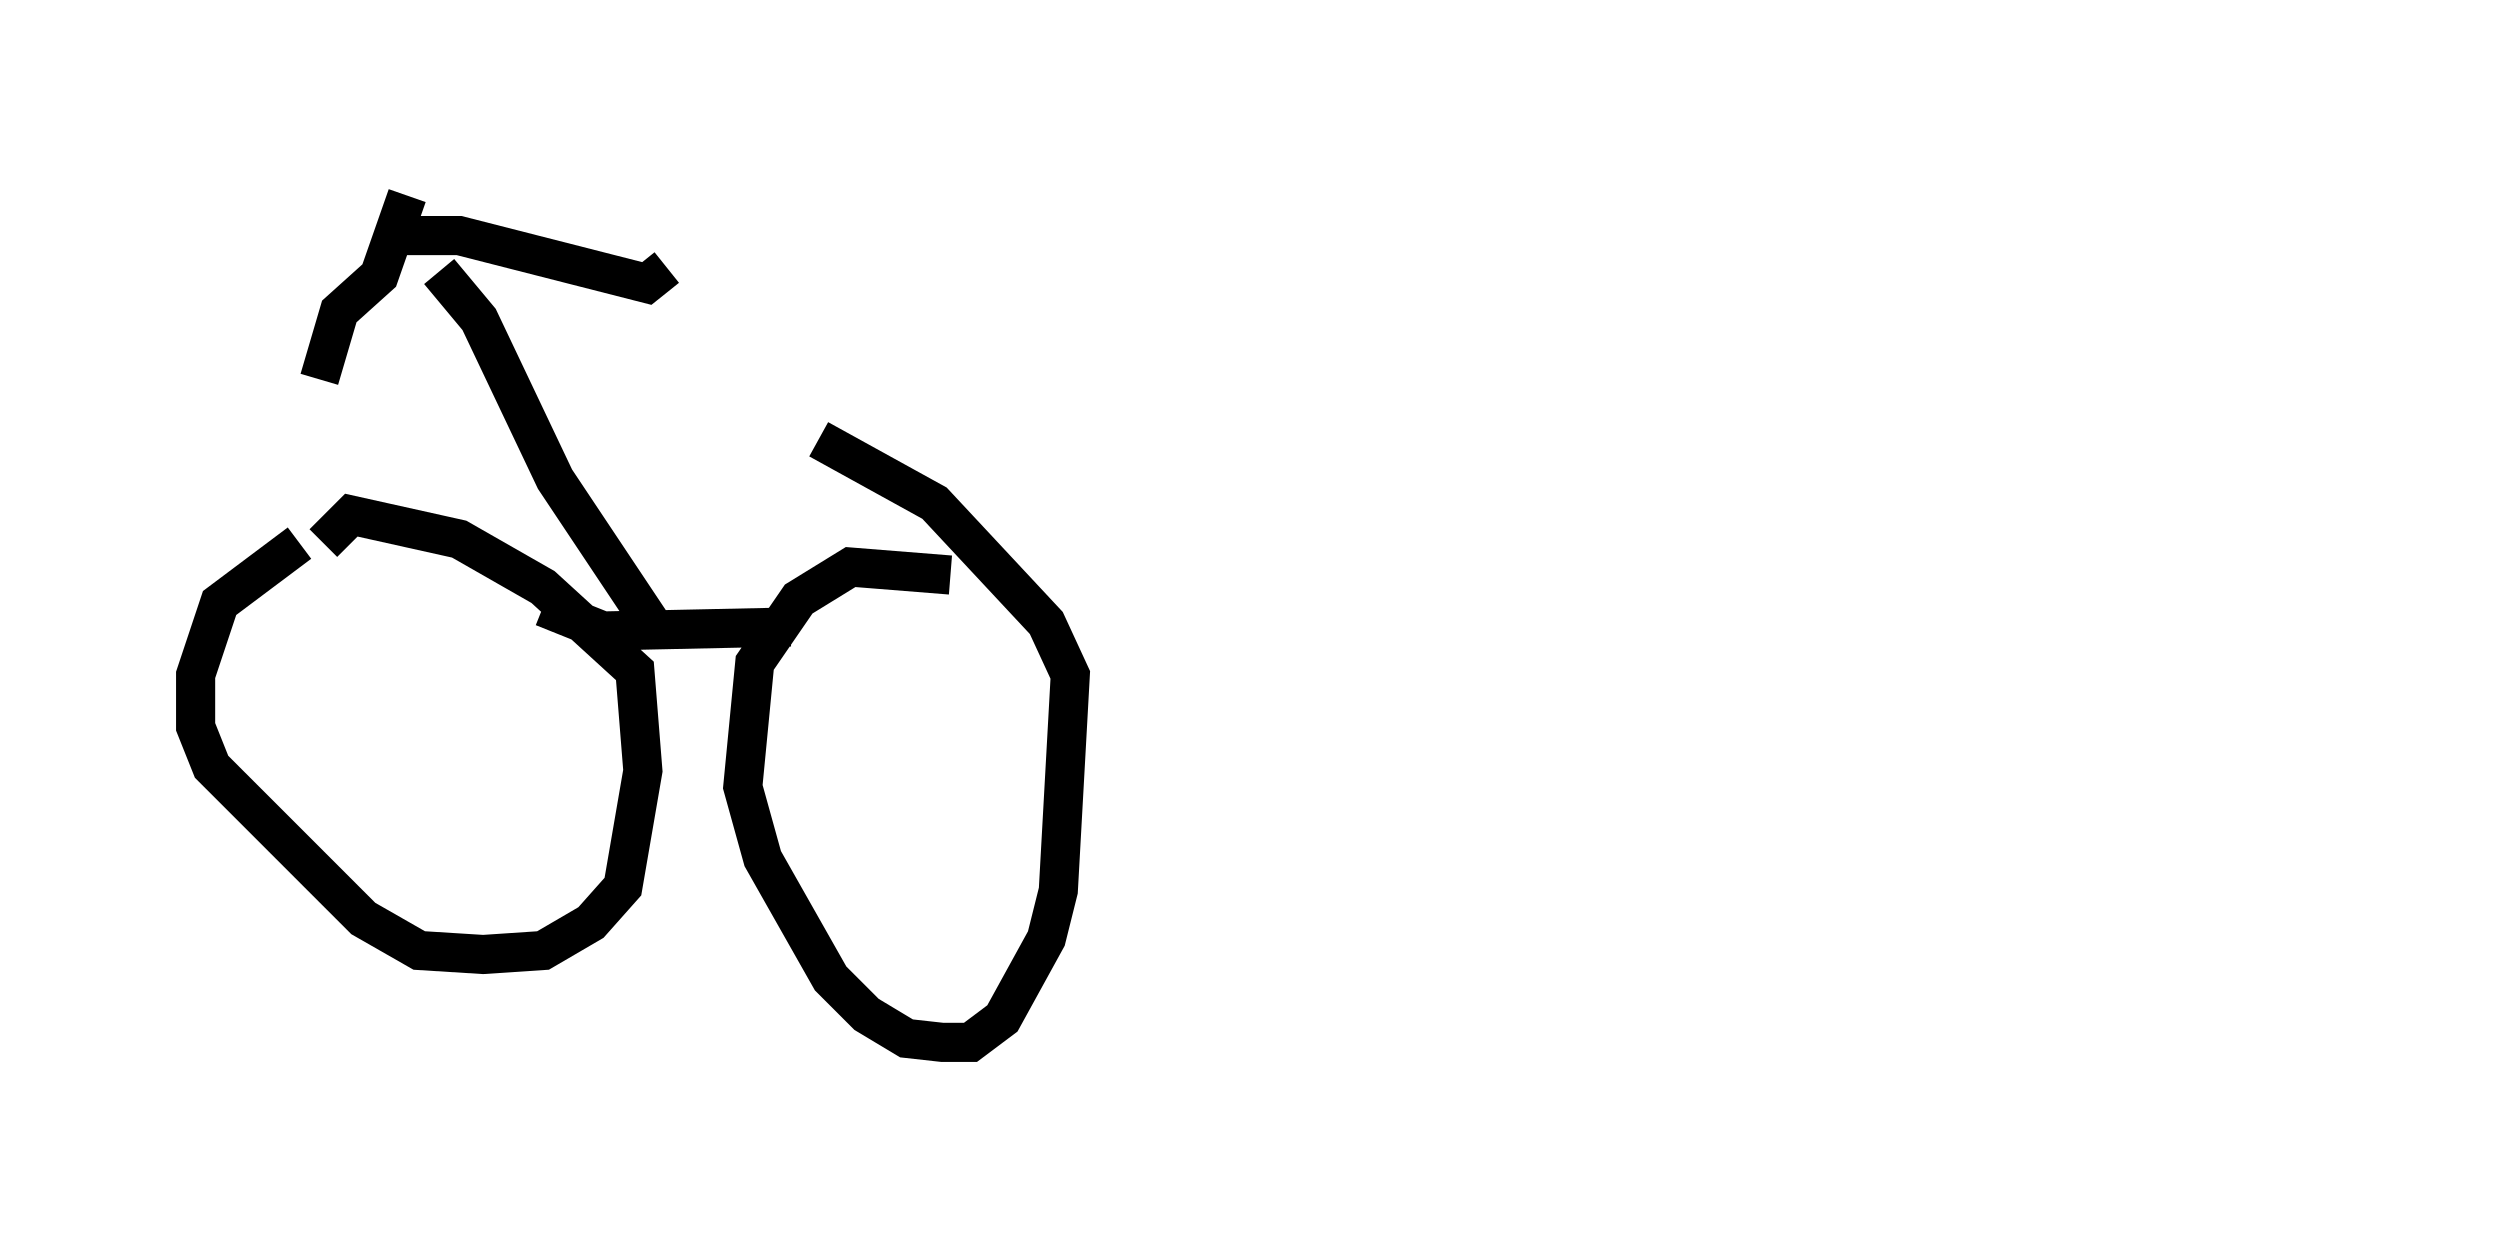 <?xml version="1.0" encoding="utf-8" ?>
<svg baseProfile="full" height="31.642" version="1.1" width="63.901" xmlns="http://www.w3.org/2000/svg" xmlns:ev="http://www.w3.org/2001/xml-events" xmlns:xlink="http://www.w3.org/1999/xlink"><defs /><rect fill="white" height="31.642" width="63.901" x="0" y="0" /><path d="M25.213, 15.311 m-0.919, -0.613 l-2.552, -0.204 -1.327, 0.817 l-1.123, 1.633 -0.306, 3.165 l0.51, 1.838 1.735, 3.063 l0.919, 0.919 1.021, 0.613 l0.919, 0.102 0.715, 0.0 l0.817, -0.613 1.123, -2.042 l0.306, -1.225 0.306, -5.513 l-0.613, -1.327 -2.858, -3.063 l-2.96, -1.633 m-13.271, 2.654 l-2.042, 1.531 -0.613, 1.838 l0.0, 1.327 0.408, 1.021 l3.879, 3.879 1.429, 0.817 l1.633, 0.102 1.531, -0.102 l1.225, -0.715 0.817, -0.919 l0.51, -2.96 -0.204, -2.552 l-2.348, -2.144 -2.144, -1.225 l-2.756, -0.613 -0.715, 0.715 m11.944, 2.144 l-4.798, 0.102 -1.531, -0.613 m2.756, 0.408 l-2.45, -3.675 -1.94, -4.083 l-1.021, -1.225 m47.673, 5.104 l0.0, 0.0 m-48.49, -7.044 l-0.715, 2.042 -1.021, 0.919 l-0.51, 1.735 m1.633, -3.675 l1.94, 0.0 4.798, 1.225 l0.51, -0.408 " fill="none" stroke="black" stroke-width="1" /></svg>